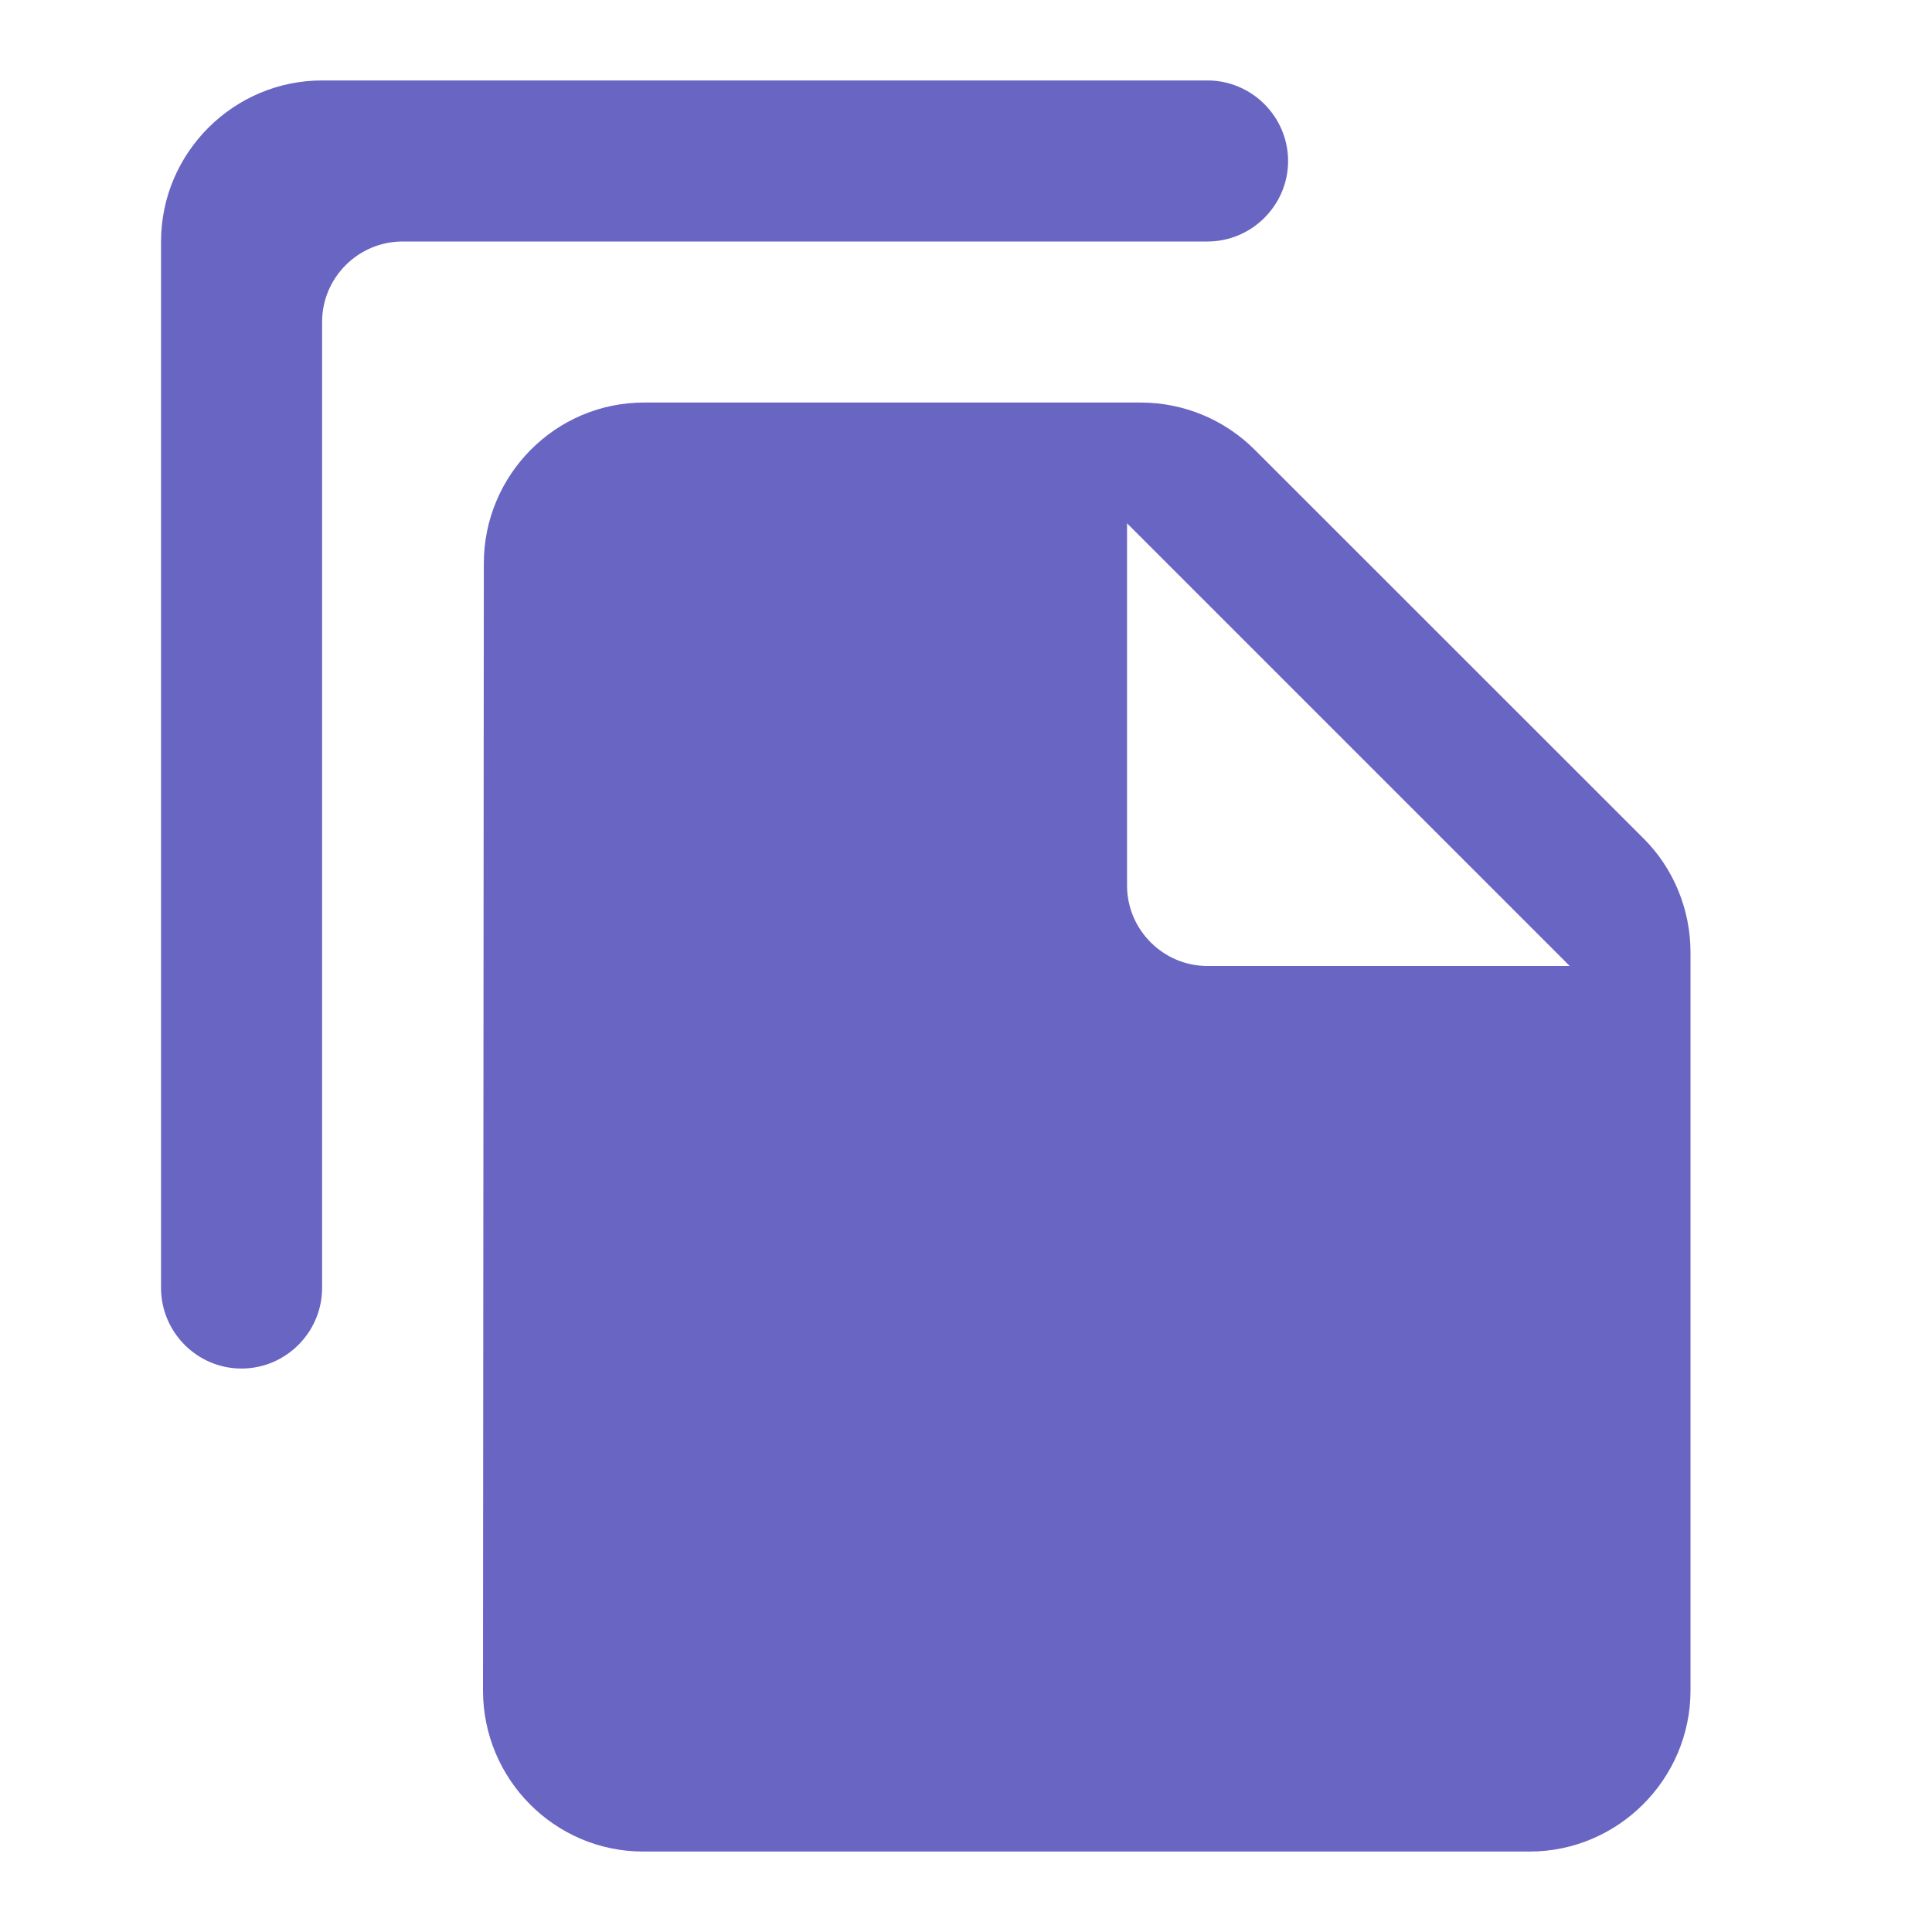<svg width="14" height="14" viewBox="0 0 14 14" fill="none" xmlns="http://www.w3.org/2000/svg">
<path fill-rule="evenodd" clip-rule="evenodd" d="M8.75 0.583H2.334C1.692 0.583 1.167 1.108 1.167 1.75V9.333C1.167 9.654 1.429 9.917 1.75 9.917C2.071 9.917 2.334 9.654 2.334 9.333V2.333C2.334 2.012 2.596 1.75 2.917 1.75H8.75C9.071 1.75 9.334 1.487 9.334 1.167C9.334 0.846 9.071 0.583 8.75 0.583ZM9.094 3.261L11.912 6.078C12.128 6.294 12.25 6.592 12.25 6.901V12.25C12.25 12.892 11.725 13.417 11.084 13.417H4.661C4.019 13.417 3.5 12.892 3.5 12.25L3.506 4.083C3.506 3.442 4.025 2.917 4.667 2.917H8.266C8.575 2.917 8.873 3.039 9.094 3.261ZM8.75 7H11.375L8.167 3.792V6.417C8.167 6.737 8.429 7 8.75 7Z" fill="#6965C2"/>
</svg>
